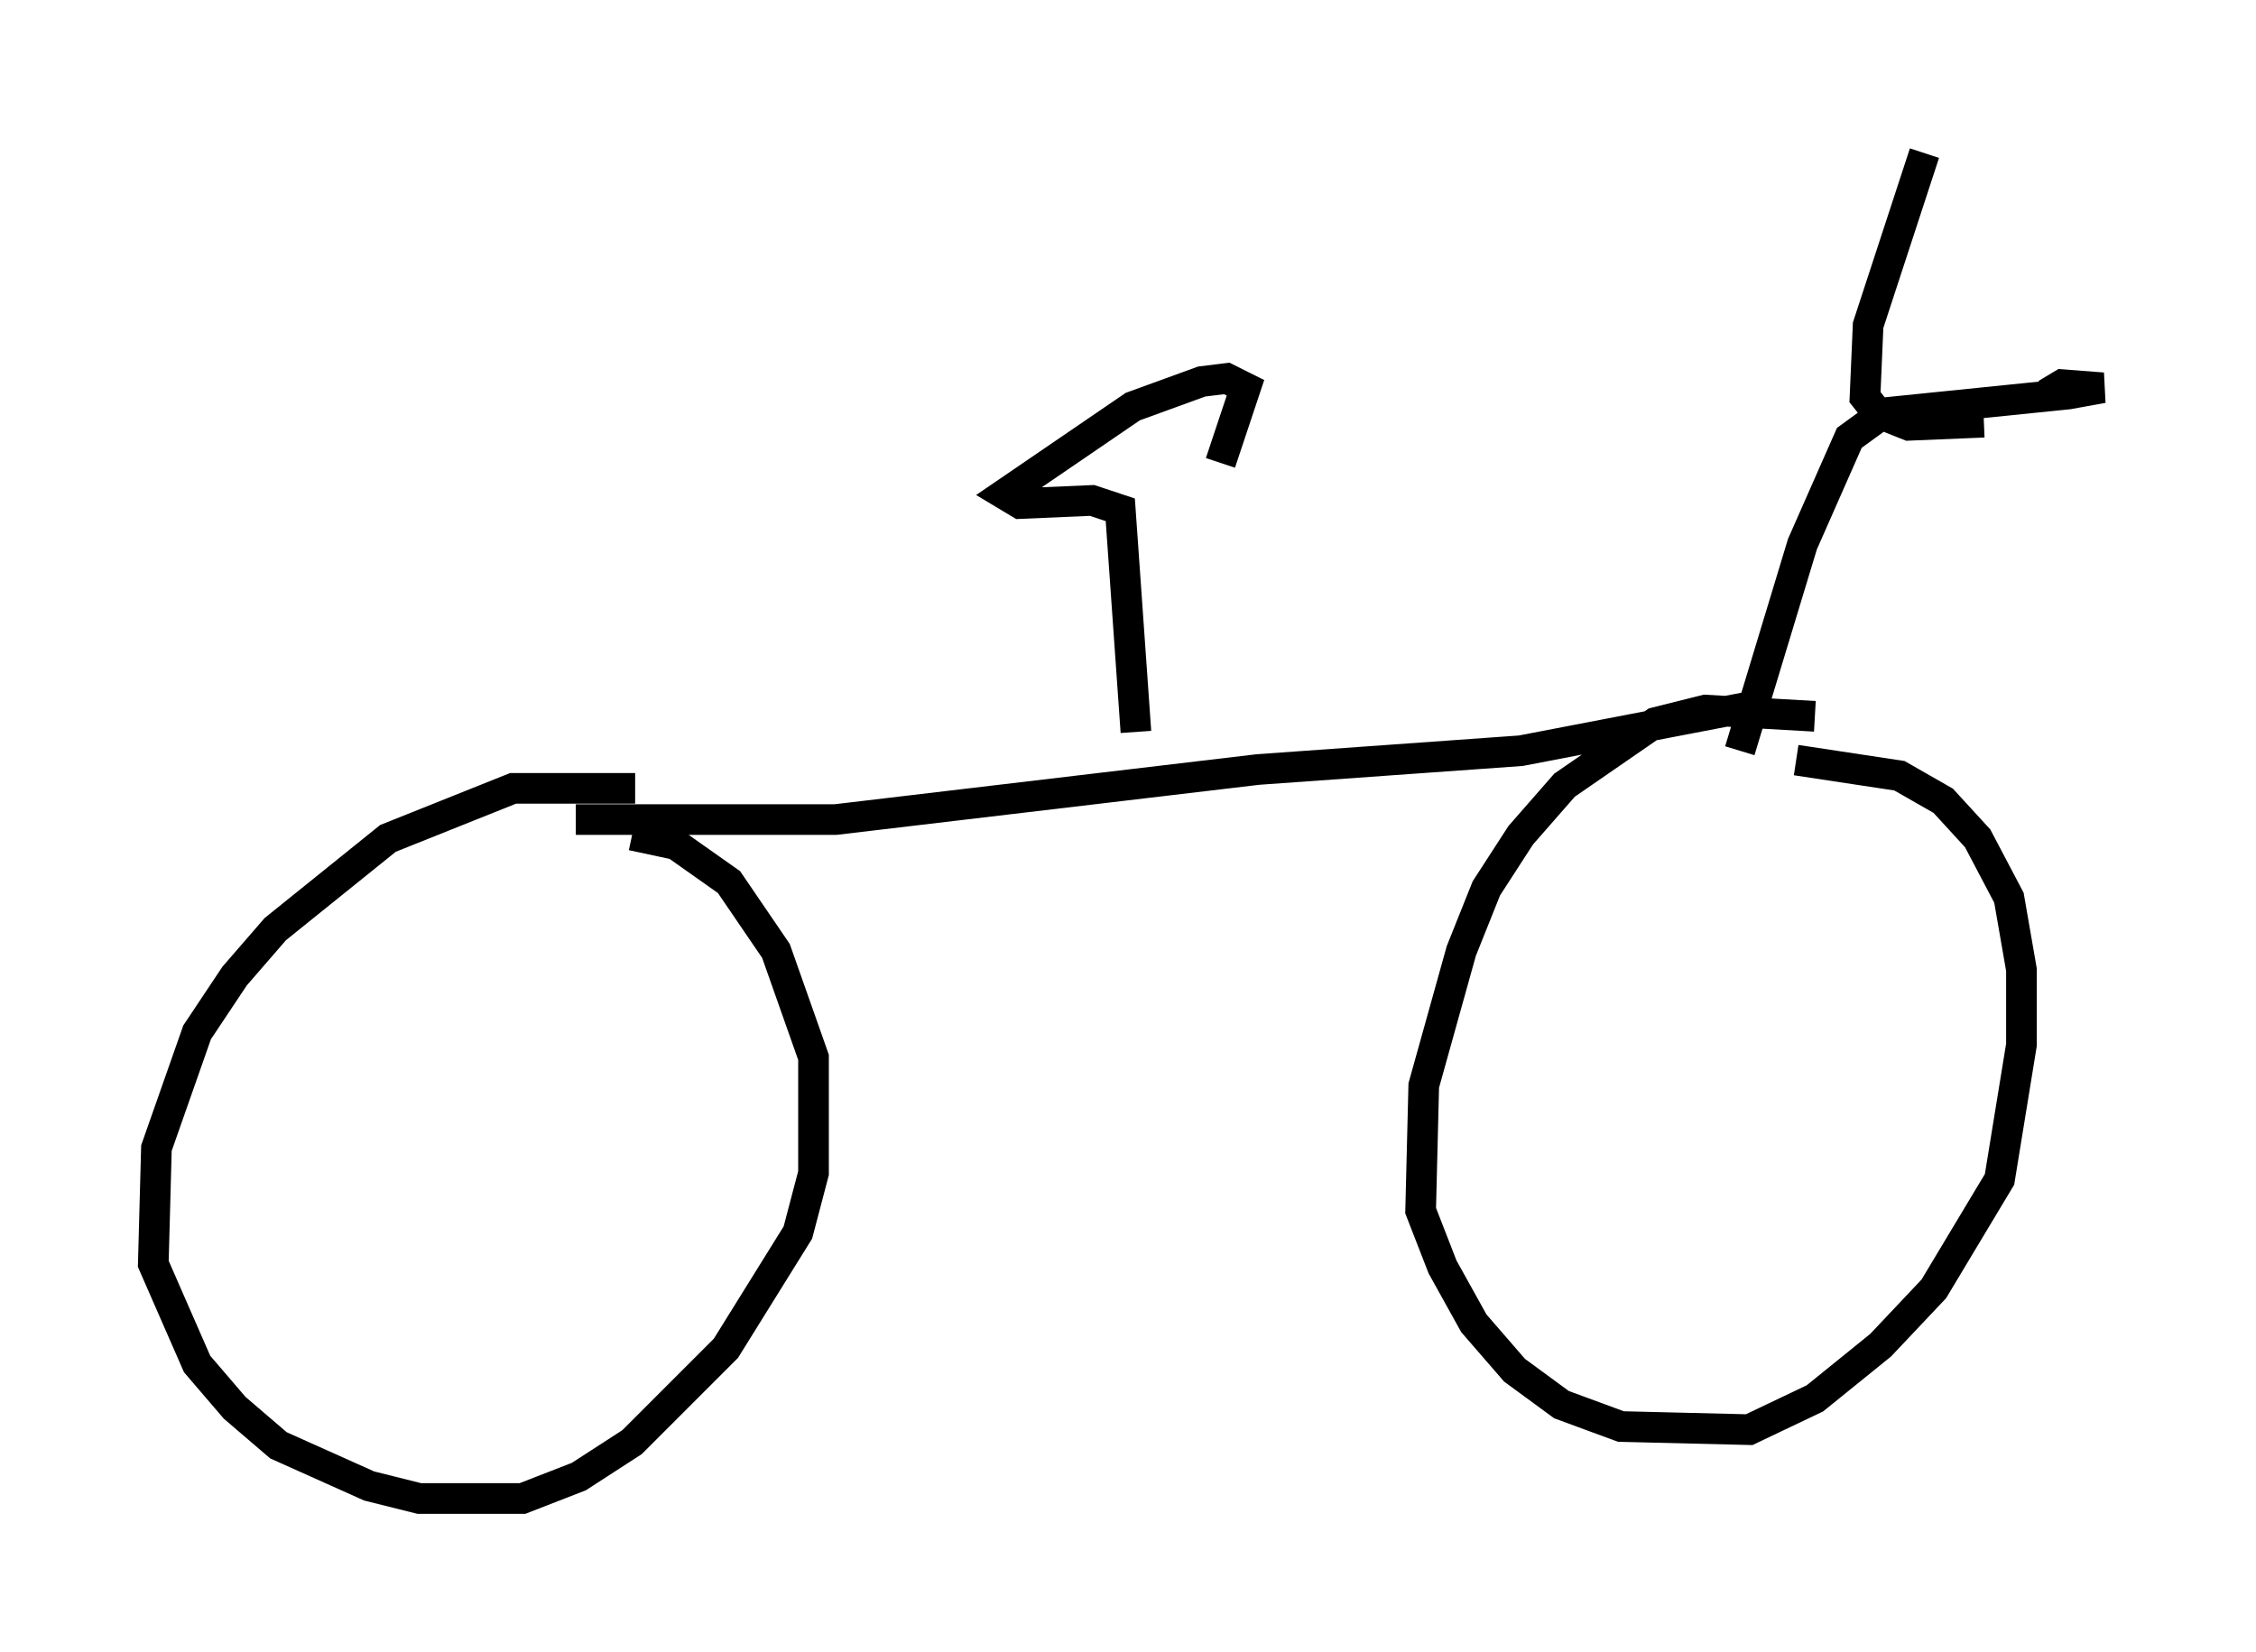 <?xml version="1.0" encoding="utf-8" ?>
<svg baseProfile="full" height="53.896" version="1.1" width="73.599" xmlns="http://www.w3.org/2000/svg" xmlns:ev="http://www.w3.org/2001/xml-events" xmlns:xlink="http://www.w3.org/1999/xlink"><defs /><rect fill="white" height="53.896" width="73.599" x="0" y="0" /><path d="M22.865, 26.846 m-2.144, -1.123 l-3.981, 0.0 -4.083, 1.633 l-3.675, 2.96 -1.327, 1.531 l-1.225, 1.838 -1.327, 3.777 l-0.102, 3.777 1.429, 3.267 l1.225, 1.429 1.429, 1.225 l2.96, 1.327 1.633, 0.408 l3.369, 0.0 1.838, -0.715 l1.735, -1.123 3.063, -3.063 l2.348, -3.777 0.51, -1.94 l0.0, -3.777 -1.225, -3.471 l-1.531, -2.246 -1.735, -1.225 l-1.429, -0.306 m38.588, -3.879 l-3.573, -0.204 -1.633, 0.408 l-2.96, 2.042 -1.429, 1.633 l-1.123, 1.735 -0.817, 2.042 l-1.225, 4.39 -0.102, 4.083 l0.715, 1.838 1.021, 1.838 l1.327, 1.531 1.531, 1.123 l1.94, 0.715 4.185, 0.102 l2.144, -1.021 2.144, -1.735 l1.735, -1.838 2.144, -3.573 l0.715, -4.39 0.0, -2.45 l-0.408, -2.348 -1.021, -1.94 l-1.123, -1.225 -1.429, -0.817 l-3.369, -0.51 m-39.813, 1.94 l8.473, 0.0 13.781, -1.633 l8.575, -0.613 7.963, -1.531 m-0.817, 1.531 l2.042, -6.738 1.531, -3.471 l1.123, -0.817 6.023, -0.613 l1.123, -0.204 -1.327, -0.102 l-0.51, 0.306 m-2.042, 0.919 l-2.45, 0.102 -1.021, -0.408 l-0.408, -0.51 0.102, -2.348 l1.838, -5.615 m-25.725, 18.886 l-0.51, -7.248 -0.919, -0.306 l-2.348, 0.102 -0.51, -0.306 l4.185, -2.858 2.246, -0.817 l0.817, -0.102 0.613, 0.306 l-0.817, 2.45 " fill="none" stroke="black" stroke-width="1" /></svg>